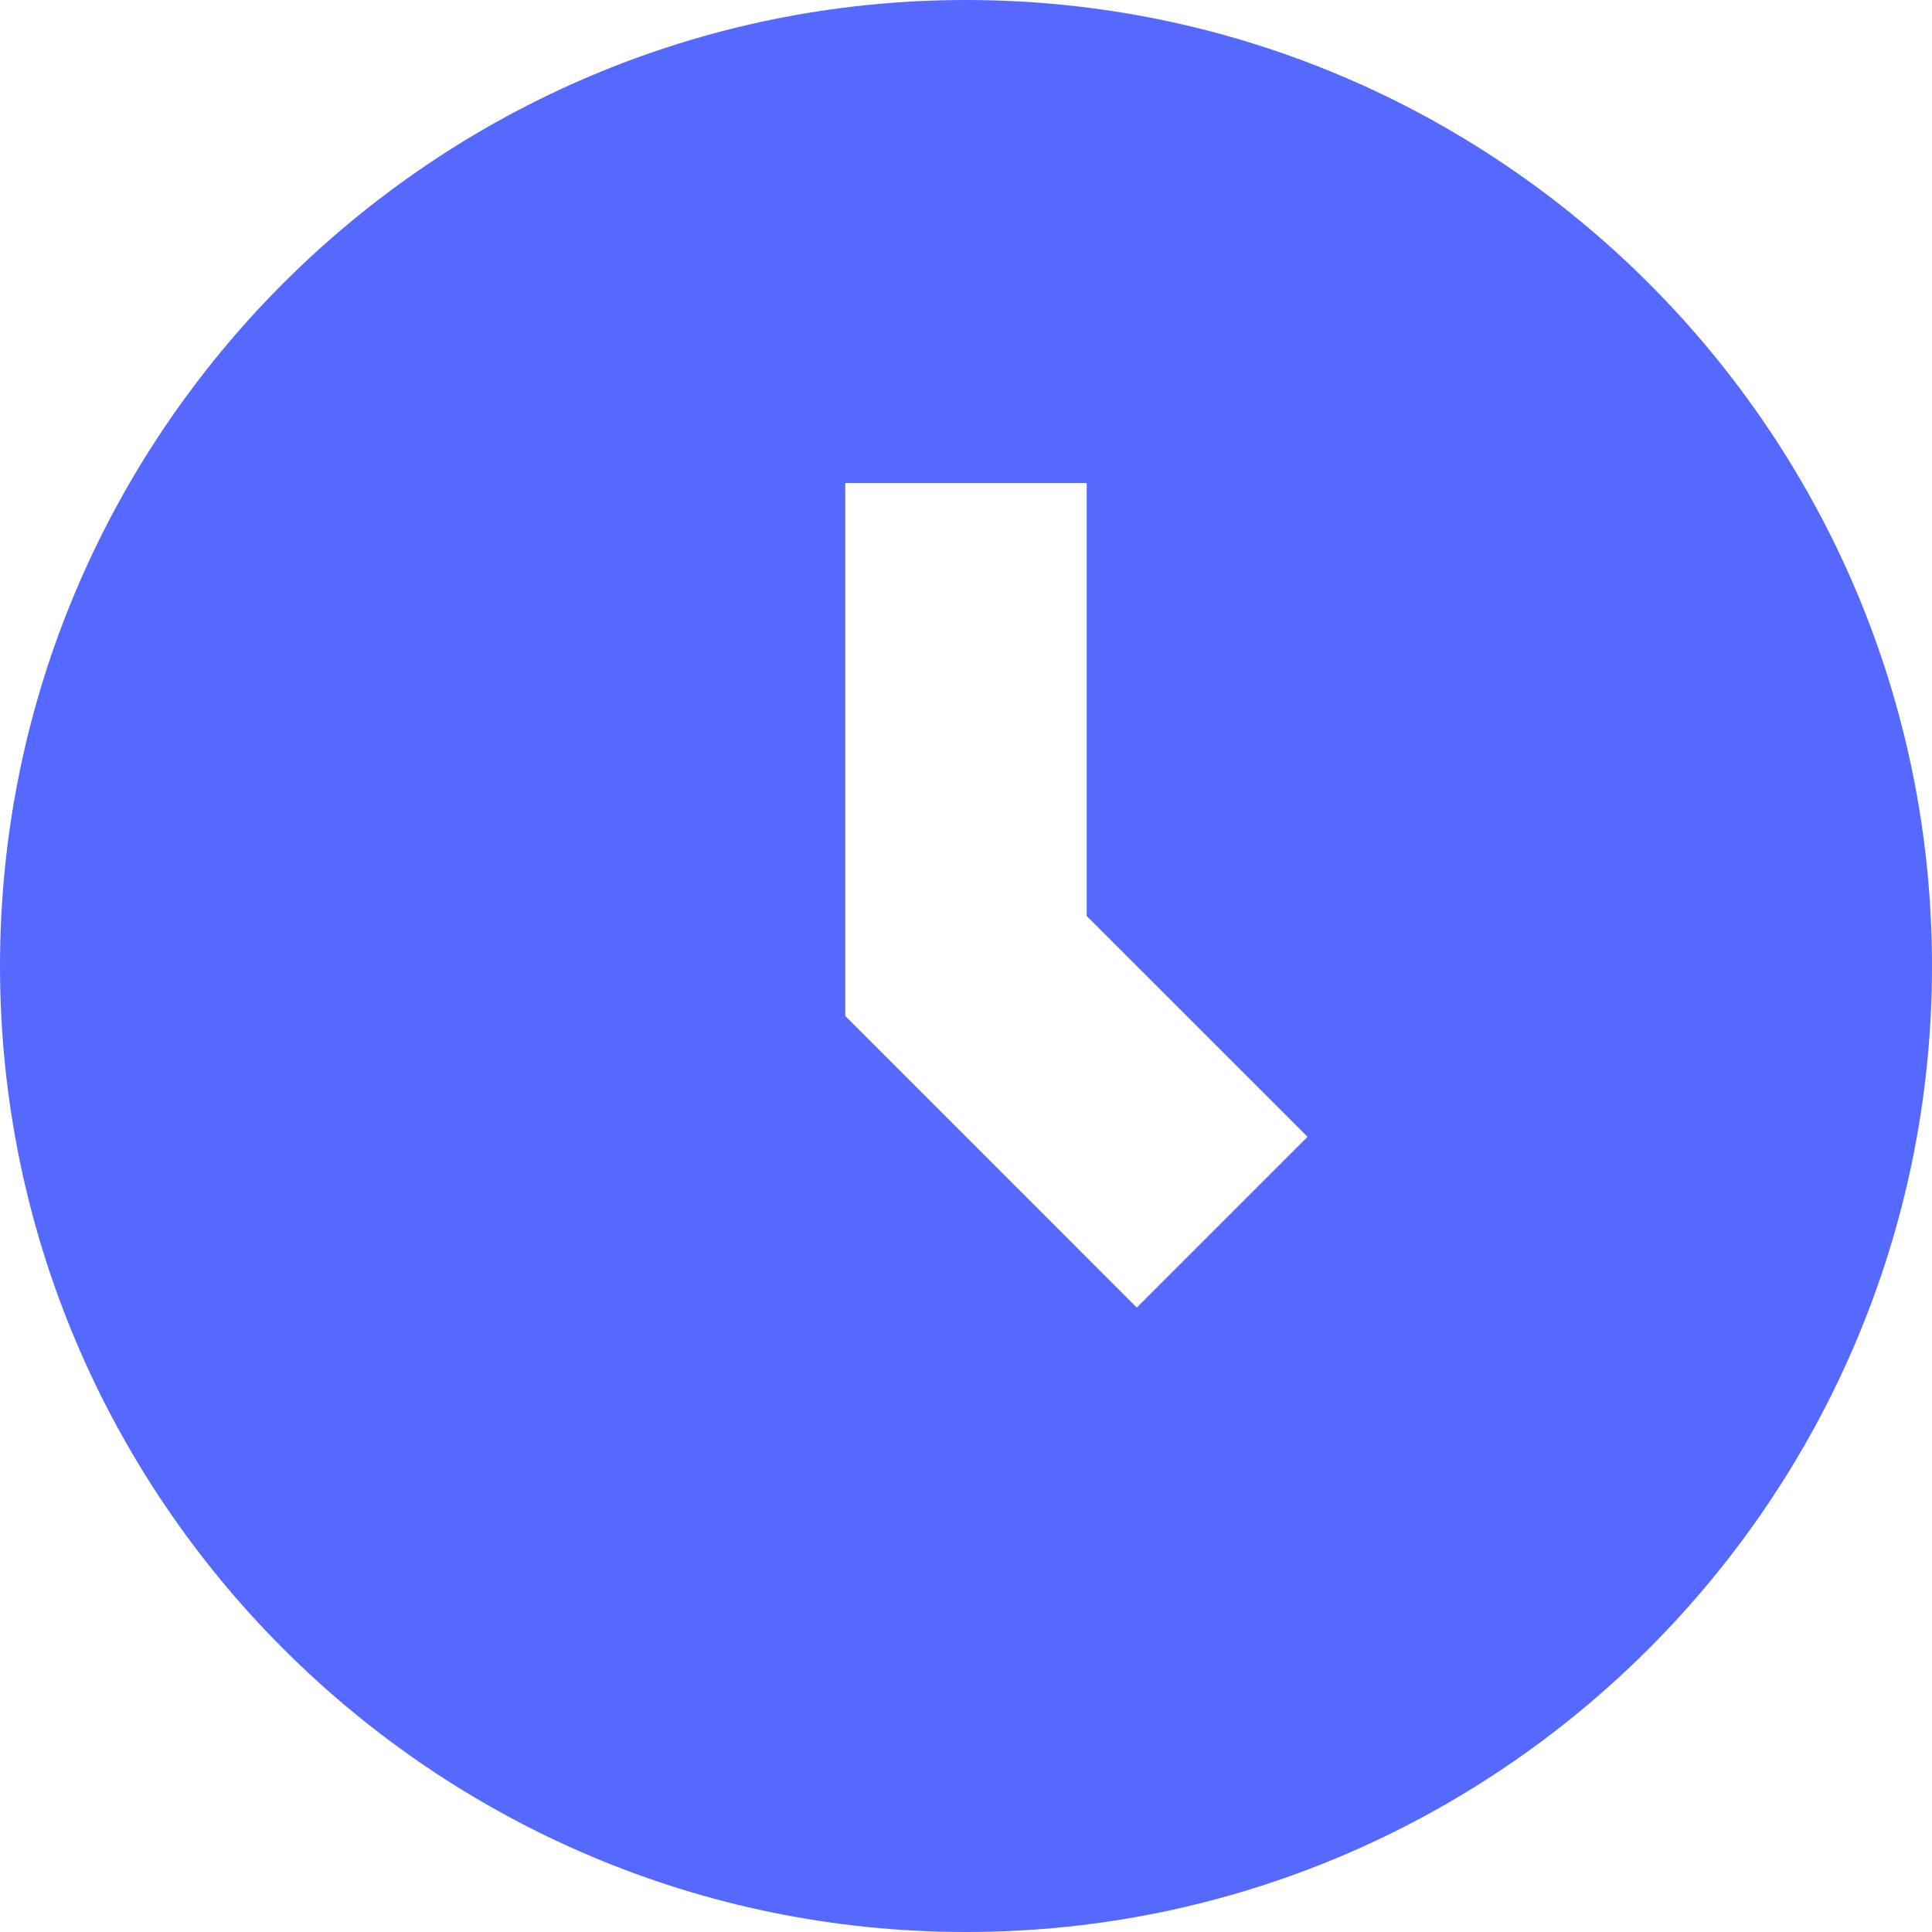 <svg width="37" height="37" viewBox="0 0 37 37" fill="none" xmlns="http://www.w3.org/2000/svg">
<path d="M18.5 0C8.299 0 0 8.299 0 18.5C0 28.701 8.299 37 18.5 37C28.701 37 37 28.701 37 18.5C37 8.299 28.701 0 18.5 0ZM21.771 25.041L16.188 19.457V9.25H20.812V17.543L25.041 21.771L21.771 25.041Z" fill="#5669FF"/>
</svg>

